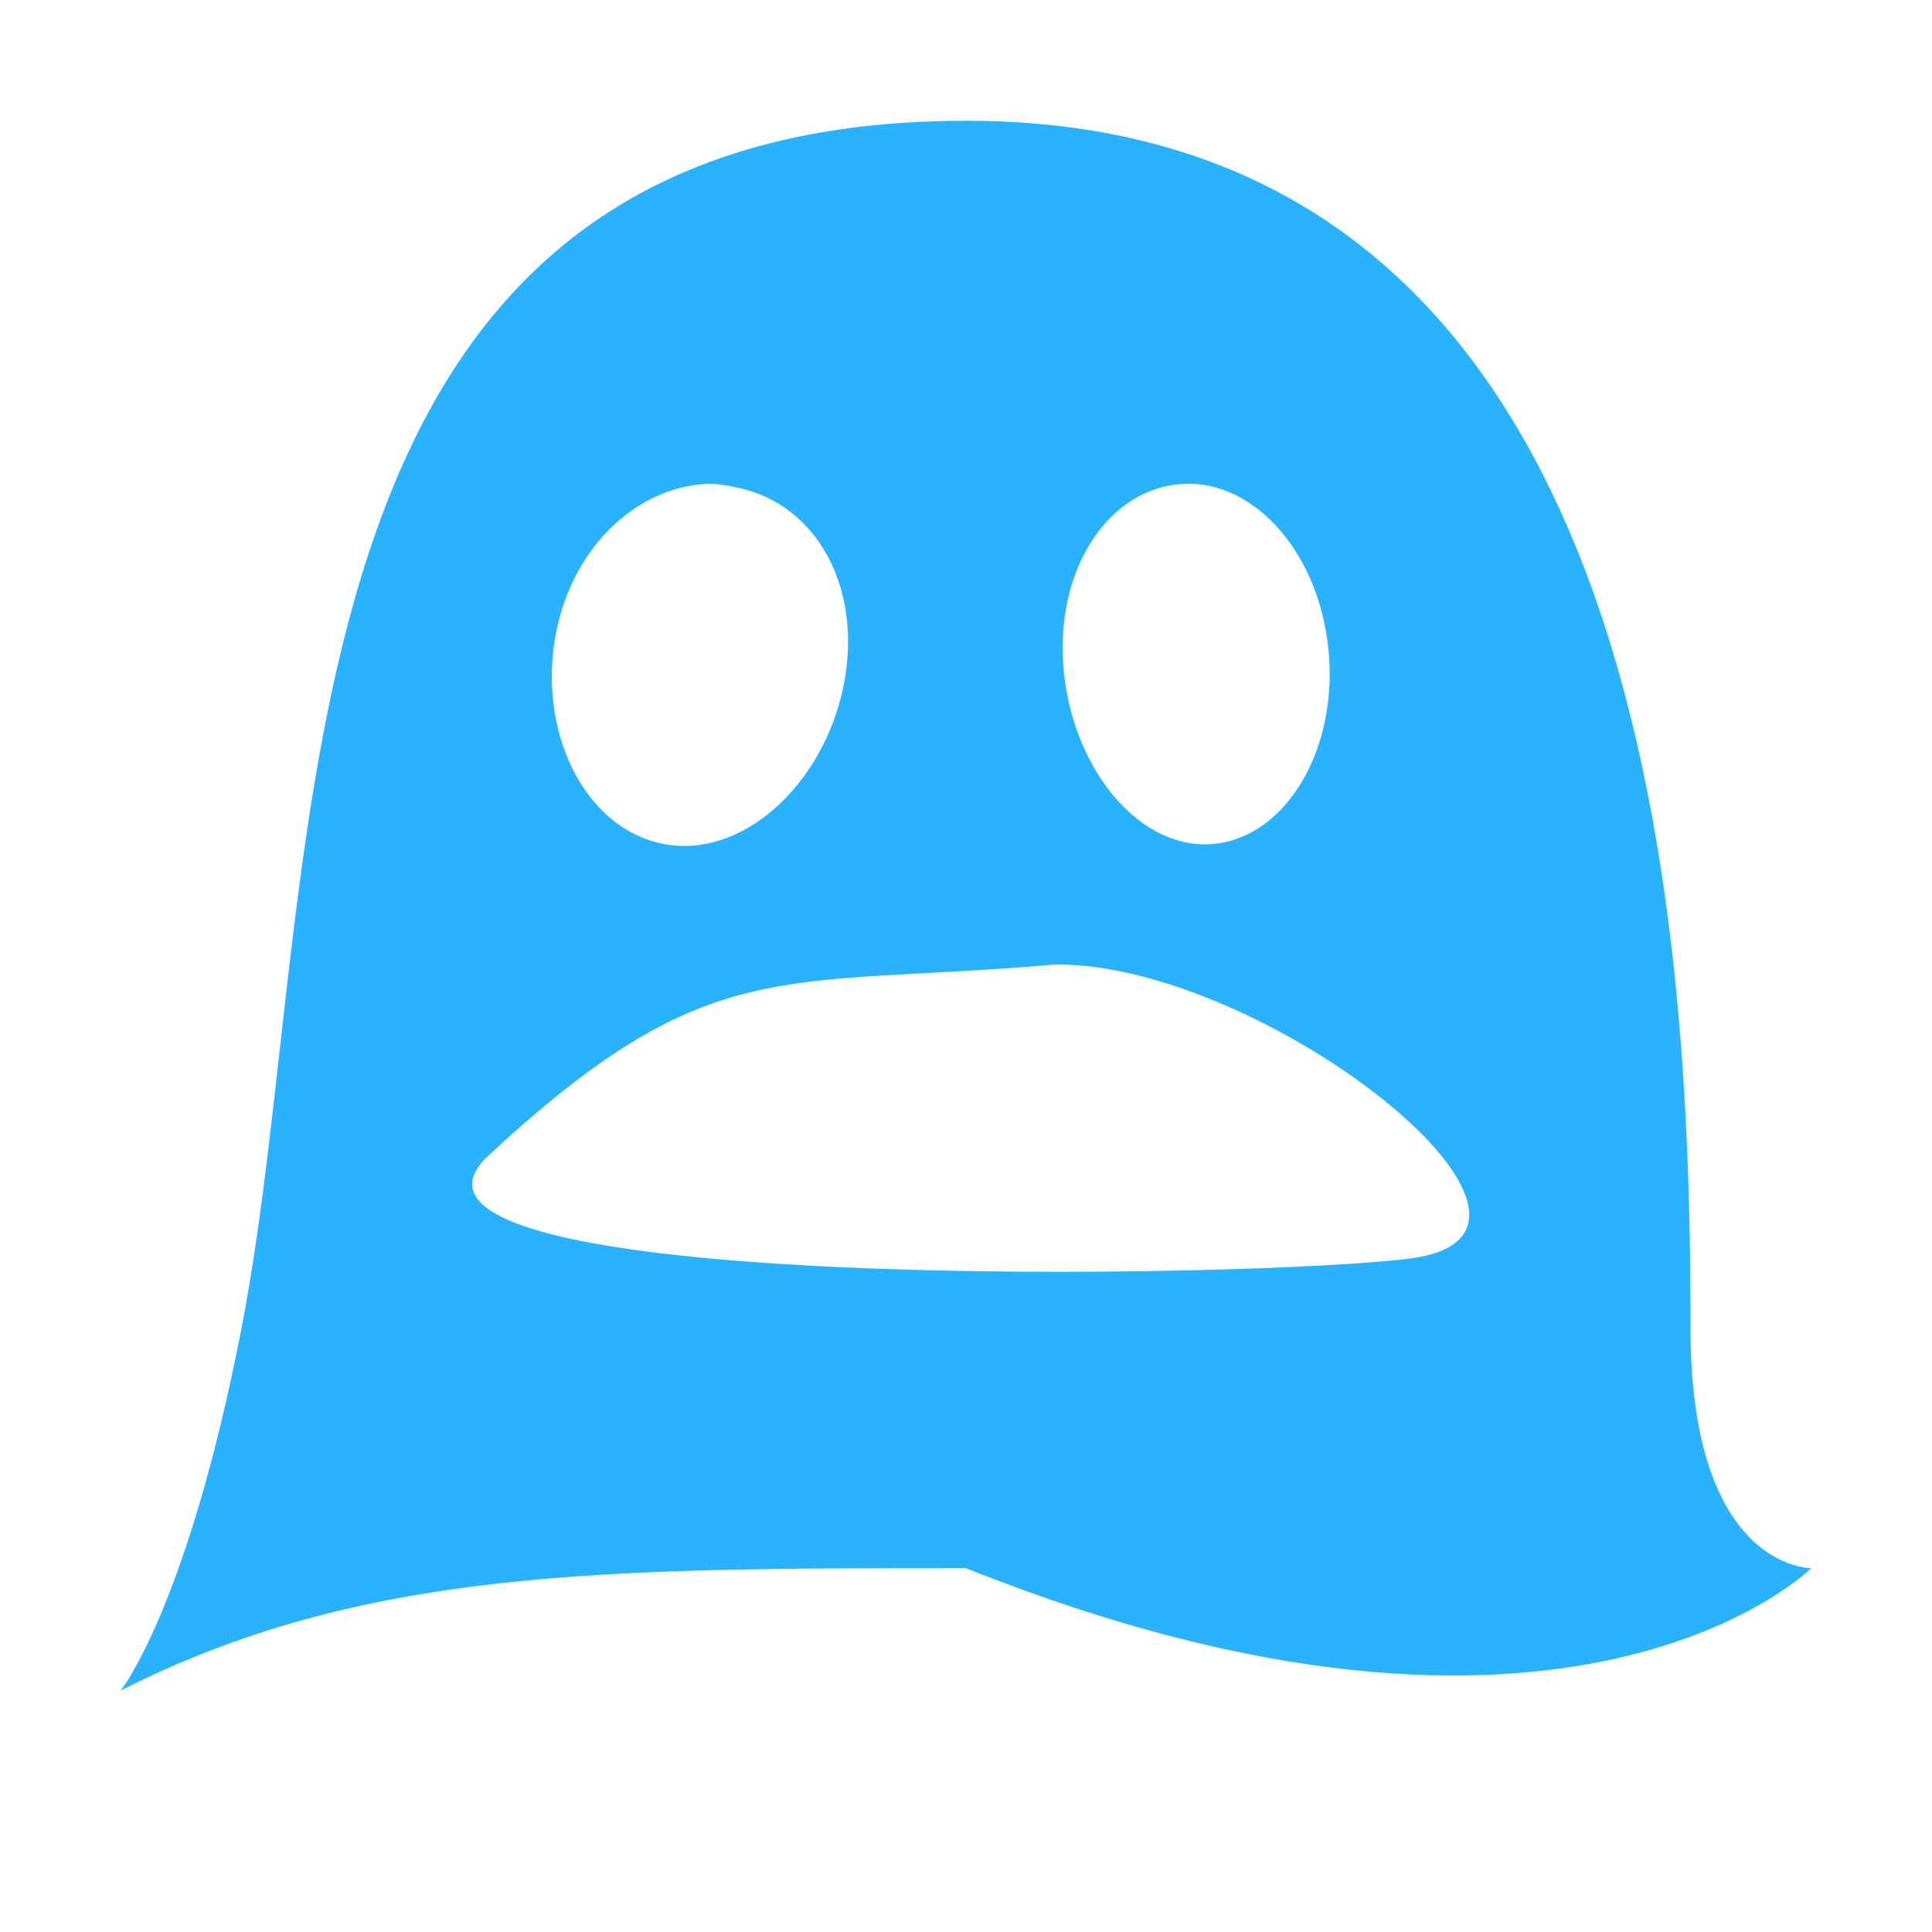 <?xml version="1.0" encoding="UTF-8" standalone="no"?>
<!-- Created with Inkscape (http://www.inkscape.org/) -->

<svg
   xmlns:dc="http://purl.org/dc/elements/1.1/"
   xmlns:cc="http://creativecommons.org/ns#"
   xmlns:rdf="http://www.w3.org/1999/02/22-rdf-syntax-ns#"
   xmlns:svg="http://www.w3.org/2000/svg"
   xmlns="http://www.w3.org/2000/svg"
   xmlns:sodipodi="http://sodipodi.sourceforge.net/DTD/sodipodi-0.dtd"
   xmlns:inkscape="http://www.inkscape.org/namespaces/inkscape"
   width="16px"
   height="16px"
   id="svg3079"
   version="1.1"
   inkscape:version="0.48.3.1 r9886"
   sodipodi:docname="ghostery-showtrackers.svg">
  <defs
     id="defs3081" />
  <sodipodi:namedview
     id="base"
     pagecolor="#ffffff"
     bordercolor="#666666"
     borderopacity="1.0"
     inkscape:pageopacity="0.0"
     inkscape:pageshadow="2"
     inkscape:zoom="45.254834"
     inkscape:cx="10.589365"
     inkscape:cy="8.8654059"
     inkscape:current-layer="g5781"
     showgrid="false"
     inkscape:grid-bbox="true"
     inkscape:document-units="px"
     inkscape:window-width="1366"
     inkscape:window-height="712"
     inkscape:window-x="0"
     inkscape:window-y="27"
     inkscape:window-maximized="1">
    <inkscape:grid
       type="xygrid"
       id="grid3096" />
  </sodipodi:namedview>
  <g
     id="layer1"
     inkscape:label="Layer 1"
     inkscape:groupmode="layer">
    <g
       id="g5781"
       transform="translate(175,-252.375)"
       style="fill:#2bb2ff">
      <path
         sodipodi:nodetypes="sscccsssssssccssscccscc"
         inkscape:connector-curvature="0"
         id="path5648"
         d="m -167,253.375 c -5.922,0 -5.263,6.198 -6,10 -0.448,2.311 -1,3 -1,3 2,-1.013 4,-1.013 7,-1.013 5,2 7,0 7,0 0,0 -1,0.013 -1,-1.987 0,-3.366 -0.312,-10 -6,-10 z m 1.75,3.011 c 0.6,-0.066 1.16,0.528 1.25,1.351 0.09,0.824 -0.337,1.56 -0.938,1.626 -0.6,0.066 -1.16,-0.583 -1.25,-1.407 -0.09,-0.824 0.337,-1.504 0.938,-1.57 z m -3.891,-0.003 c 0.082,-0.004 0.168,0.014 0.25,0.031 0.659,0.136 1.043,0.839 0.875,1.65 -0.168,0.811 -0.841,1.434 -1.5,1.298 -0.659,-0.136 -1.043,-0.955 -0.875,-1.767 0.147,-0.71 0.678,-1.188 1.25,-1.213 z m 2.889,3.98 c 1.726,-0.012 4.552,2.215 2.939,2.433 -1.212,0.164 -8.767,0.31 -7.668,-0.827 1.86,-1.732 2.432,-1.407 4.729,-1.607 z"
         style="fill:#2bb2ff;stroke:none" />
    </g>
  </g>
</svg>

